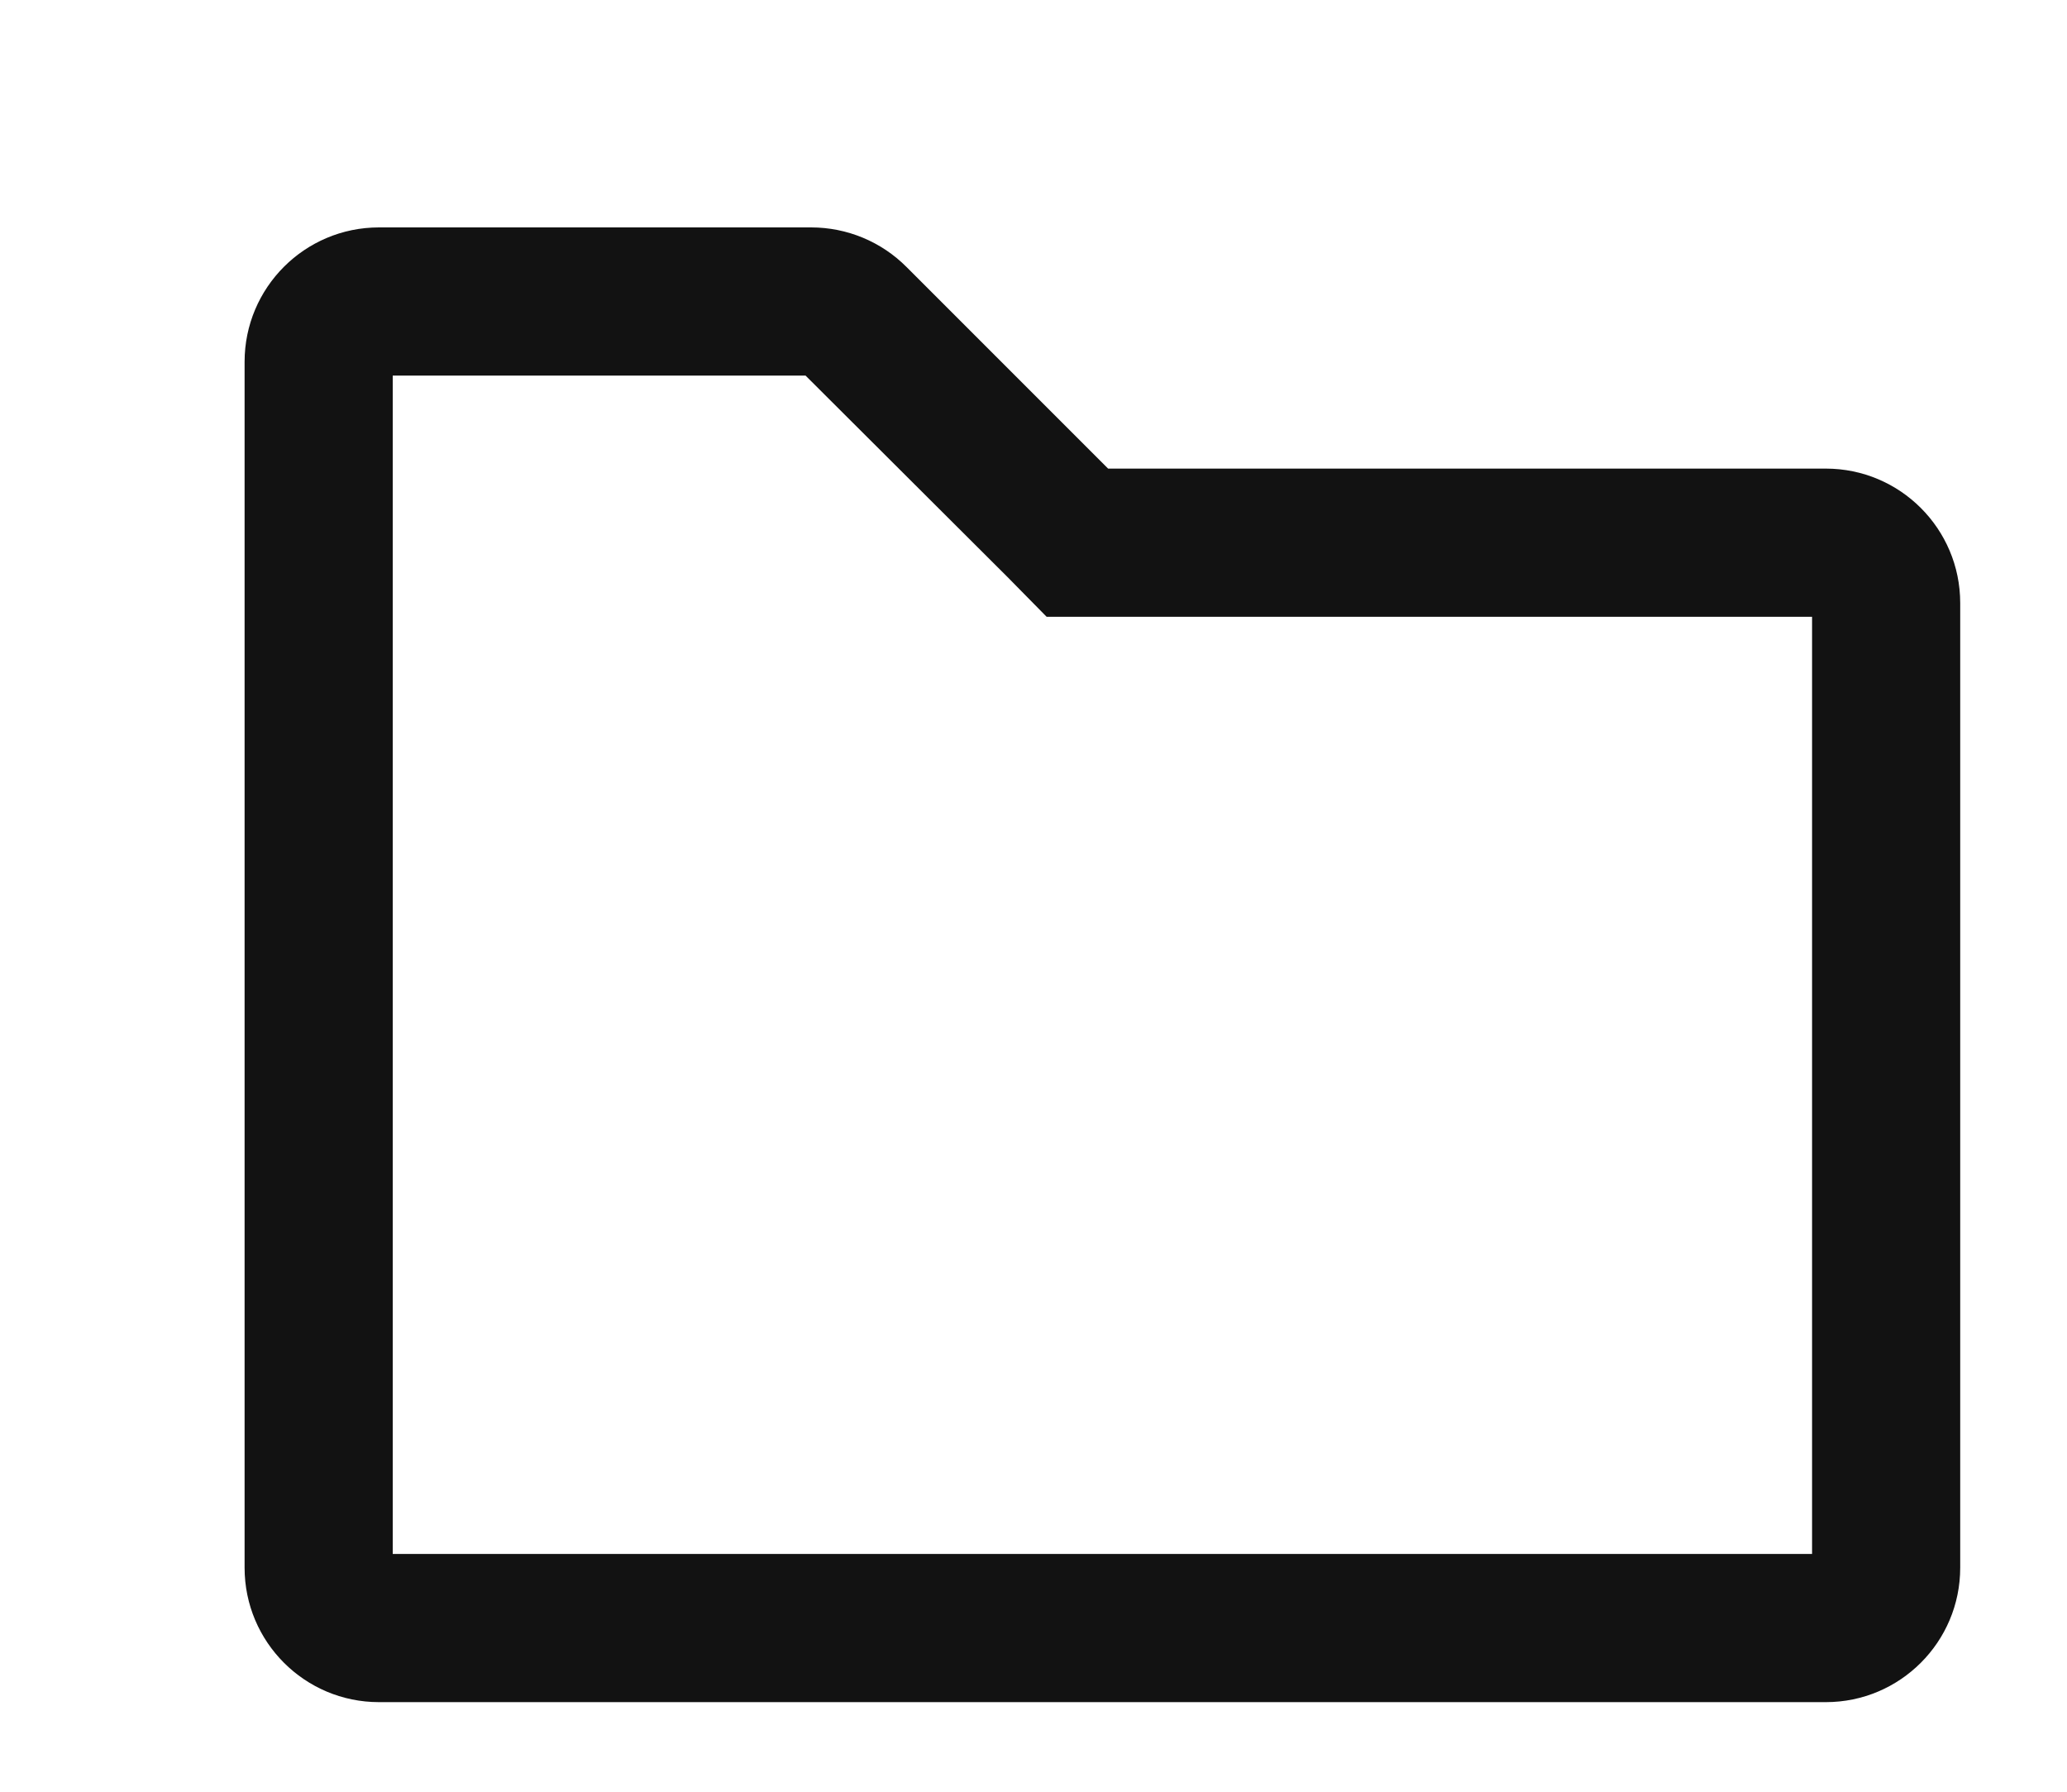<?xml version="1.0" encoding="UTF-8"?>
<svg width="15px" height="13px" viewBox="0 0 15 13" version="1.1" xmlns="http://www.w3.org/2000/svg" xmlns:xlink="http://www.w3.org/1999/xlink">
    <title>Organization / File / folder / 24</title>
    <g id="White" stroke="none" stroke-width="1" fill="none" fill-rule="evenodd">
        <g id="White-Home" transform="translate(-1320, -448)" fill="#121212" stroke="#121212" stroke-width="0.2">
            <g id="Group-13-Copy-2" transform="translate(85, 441)">
                <g id="Group" transform="translate(862, 0)">
                    <g id="Group-15" transform="translate(367, 0)">
                        <g id="Organization-/-File-/-folder-/-24" transform="translate(7.875, 8.75)">
                            <path d="M4.012,0.875 L5.508,2.367 L5.762,2.625 L11.375,2.625 L11.375,9.625 L0.875,9.625 L0.875,0.875 L4.012,0.875 M4.012,2.74276654e-07 L0.875,2.74276654e-07 C0.392,2.74276654e-07 0,0.392 0,0.875 L0,9.625 C0,10.108 0.392,10.5 0.875,10.5 L11.375,10.5 C11.858,10.5 12.25,10.108 12.25,9.625 L12.25,2.625 C12.25,2.142 11.858,1.75 11.375,1.75 L6.125,1.75 L4.633,0.258 C4.469,0.093 4.245,-0 4.012,2.74276654e-07 Z" id="Fill"></path>
                        </g>
                    </g>
                </g>
            </g>
        </g>
    </g>
</svg>